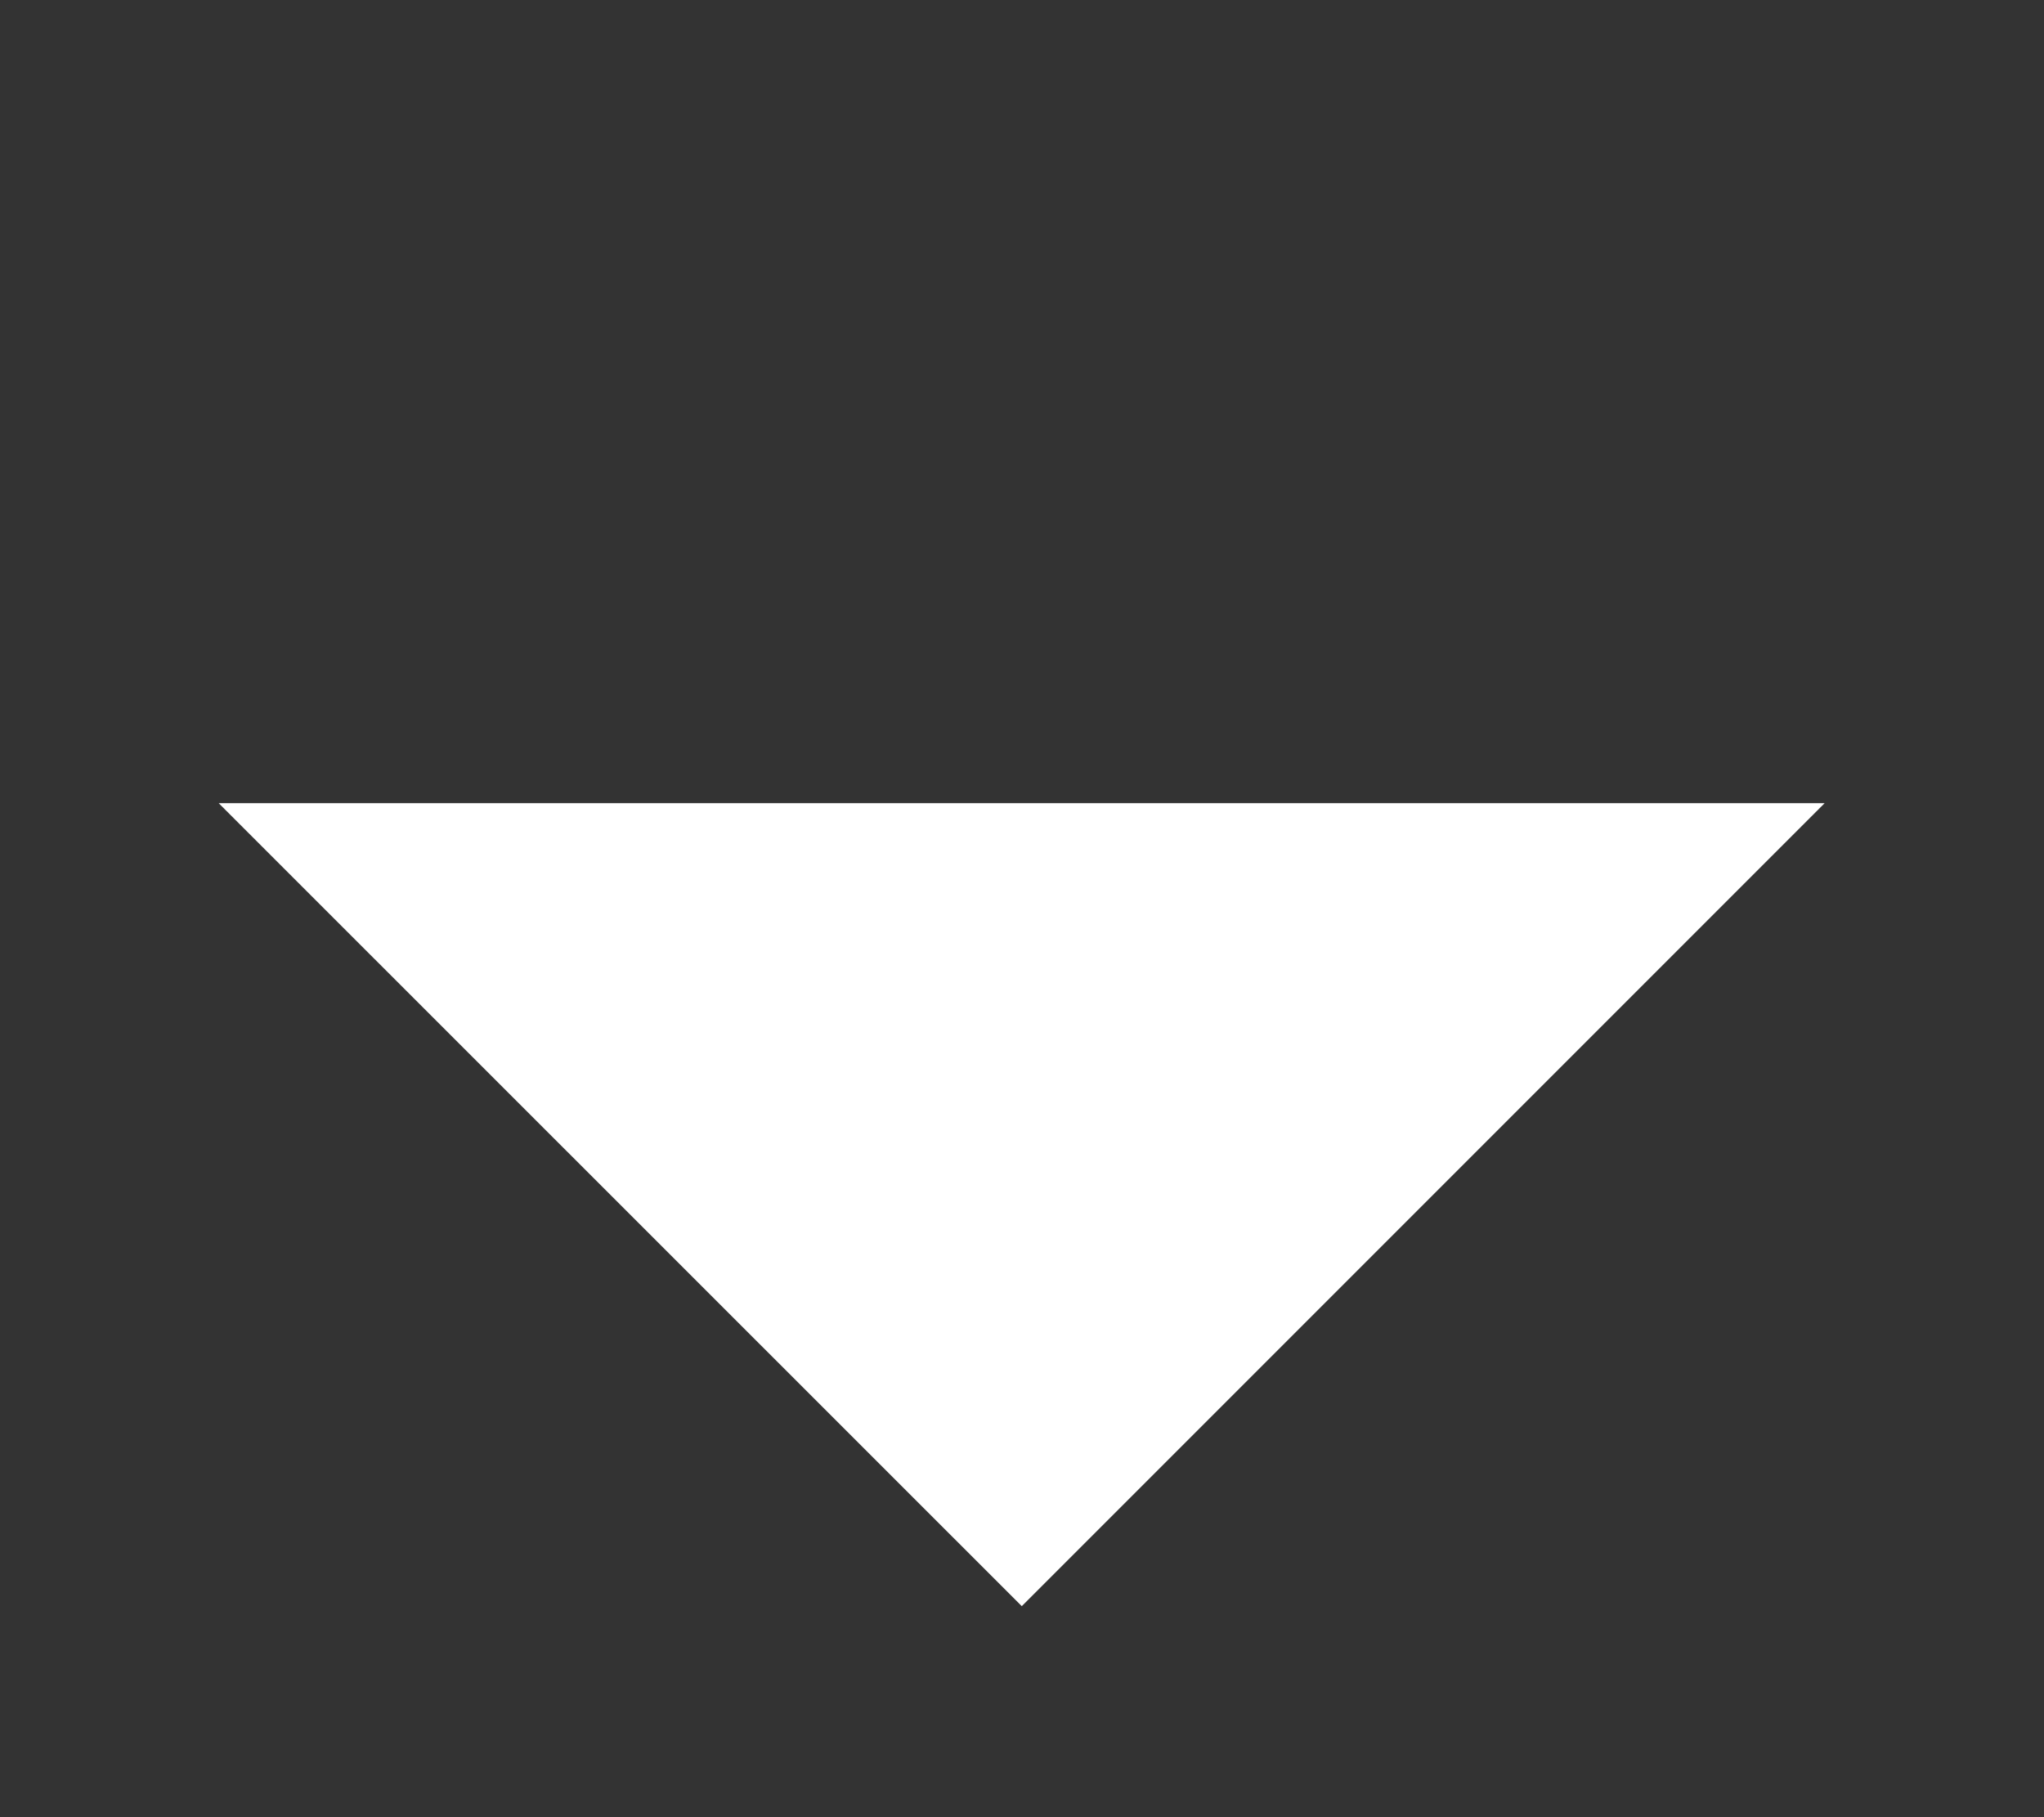 <svg width="9" height="8" viewBox="0 0 9 8" fill="none" xmlns="http://www.w3.org/2000/svg">
<rect x="0" y="0" width="9" height="8" fill="#333333" stroke="none"/>
<path d="M4.891 3.536H8.034L4.499 7.071L0.963 3.536H4.891Z" fill="white"/>
</svg>
